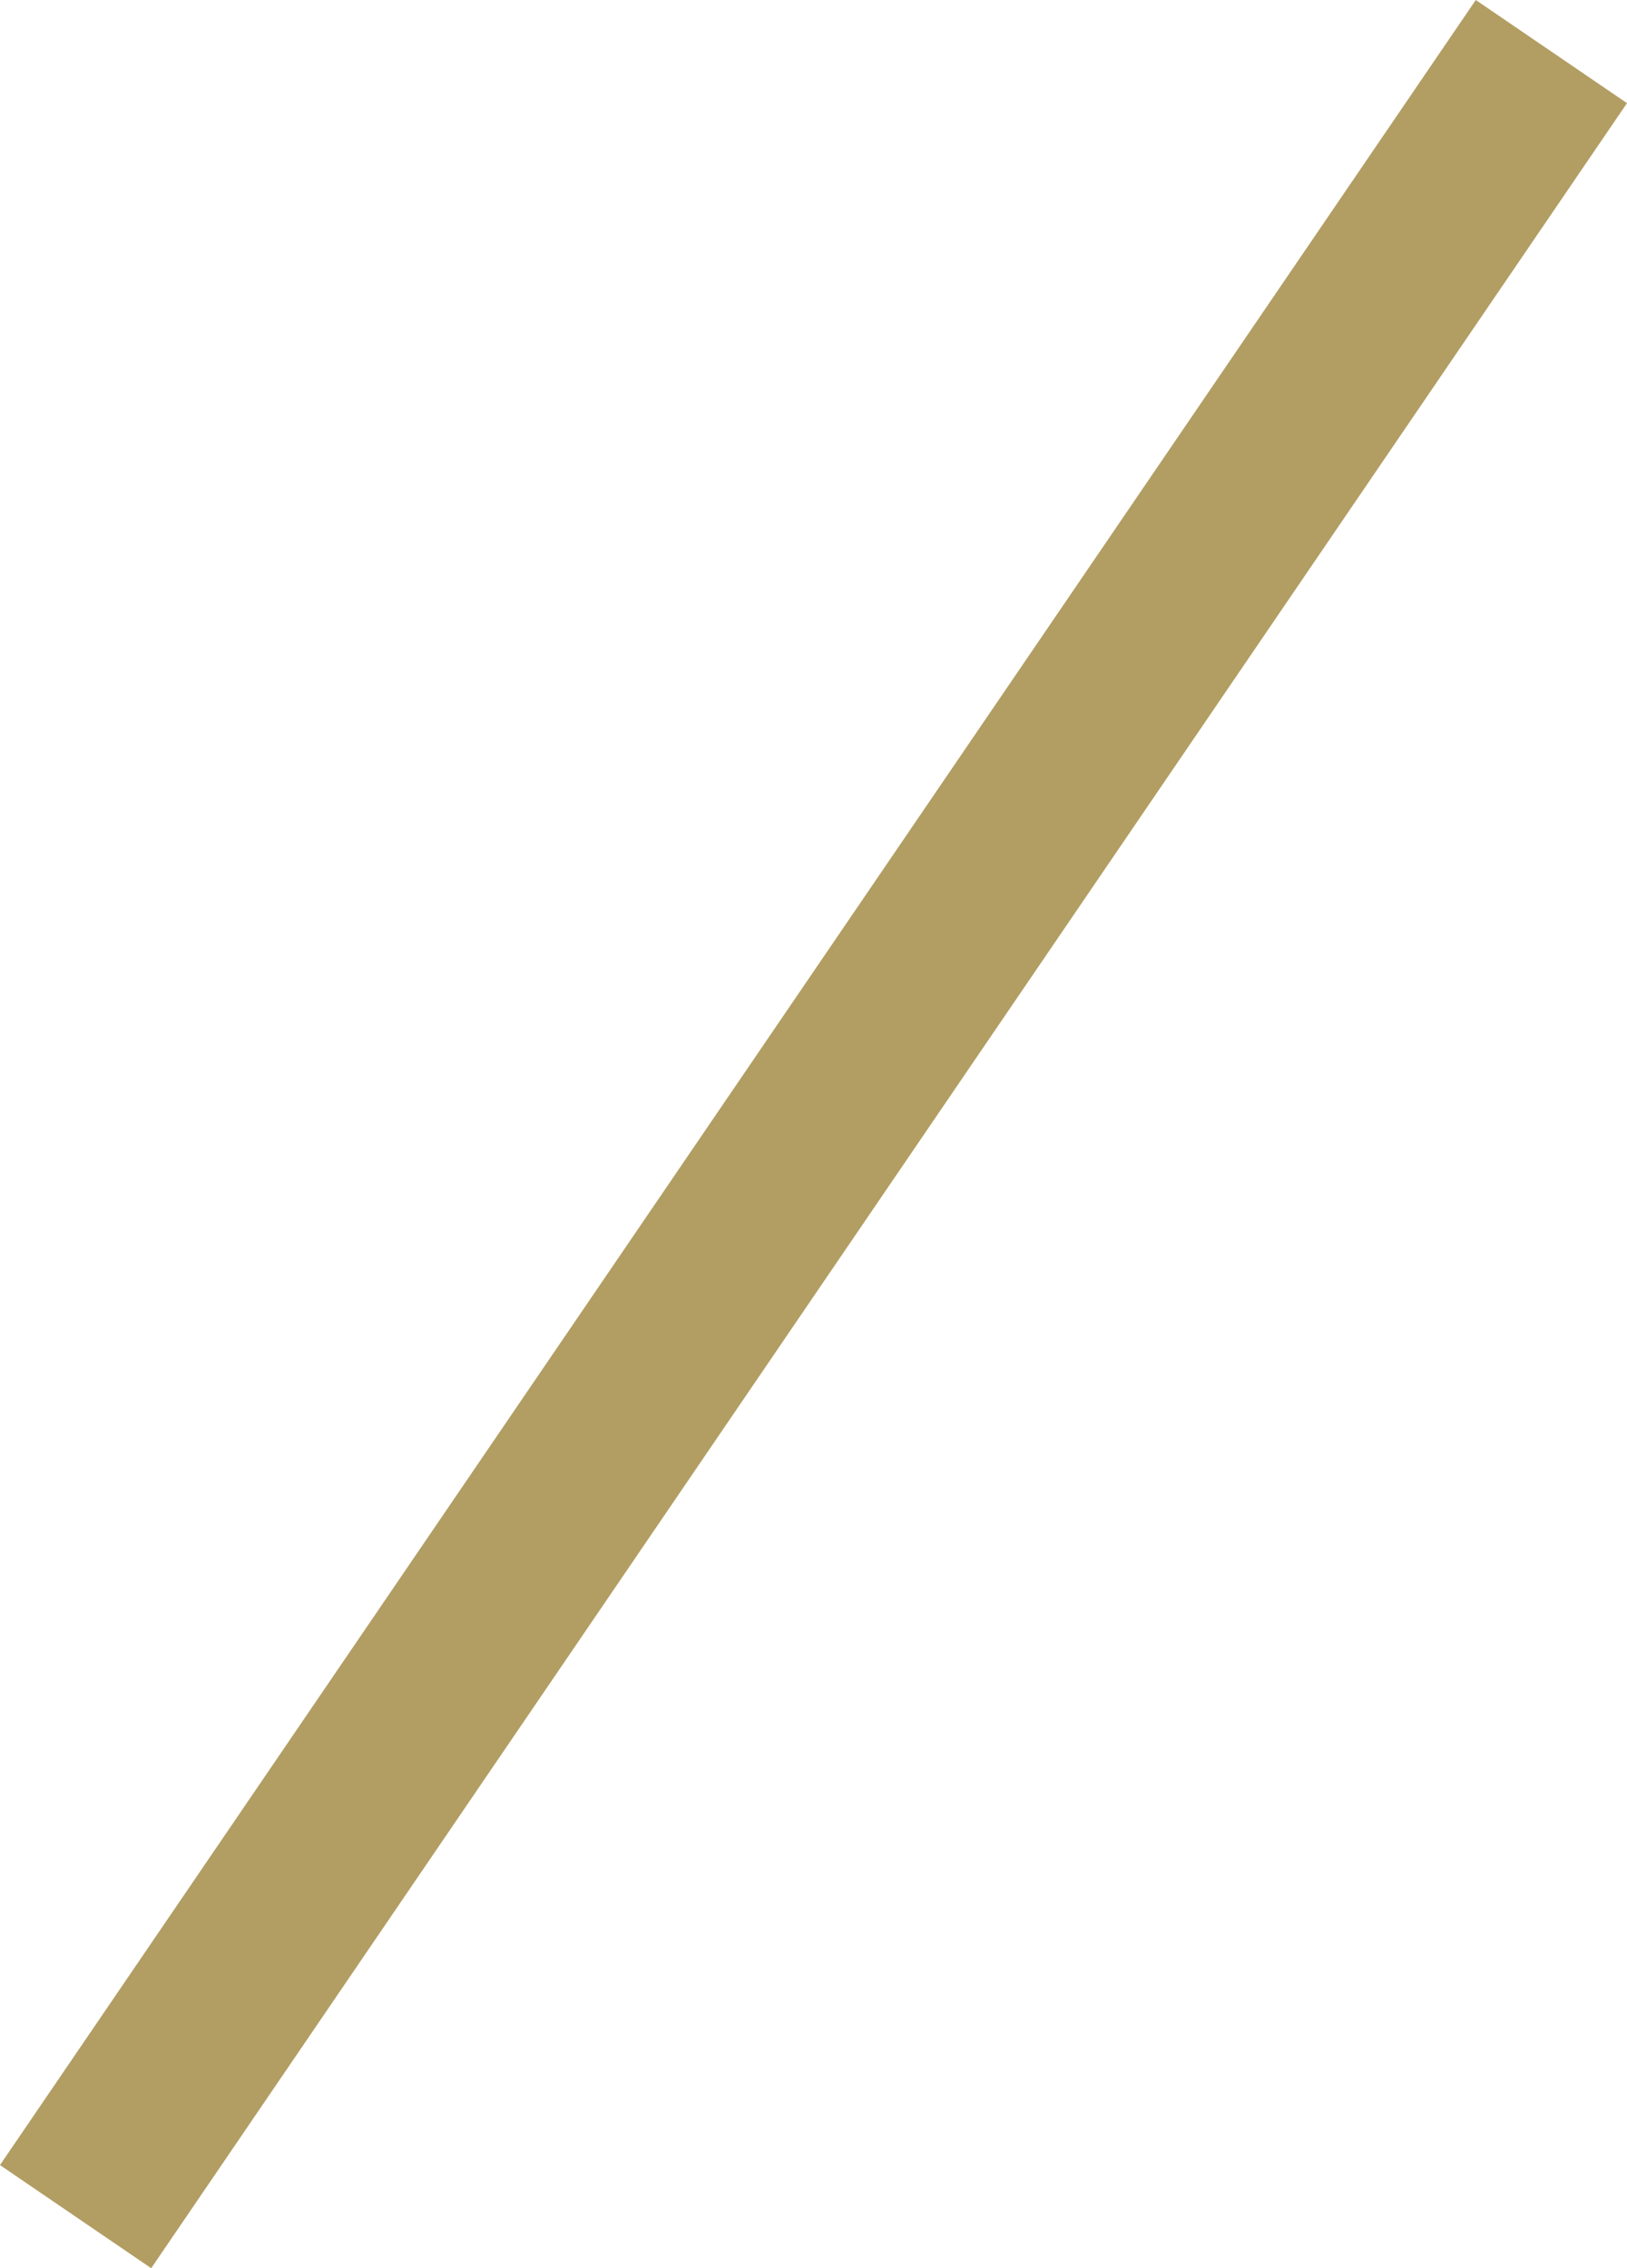 <svg xmlns="http://www.w3.org/2000/svg" viewBox="0 0 53.337 74.337">
  <defs>
    <style>
      .cls-1 {
        fill: none;
        stroke: #b29e63;
        stroke-linecap: square;
        stroke-miterlimit: 10;
        stroke-width: 6px;
      }
    </style>
  </defs>
  <path id="Line" class="cls-1" d="M0,66,45,0" transform="translate(4.168 4.169)"/>
</svg>

